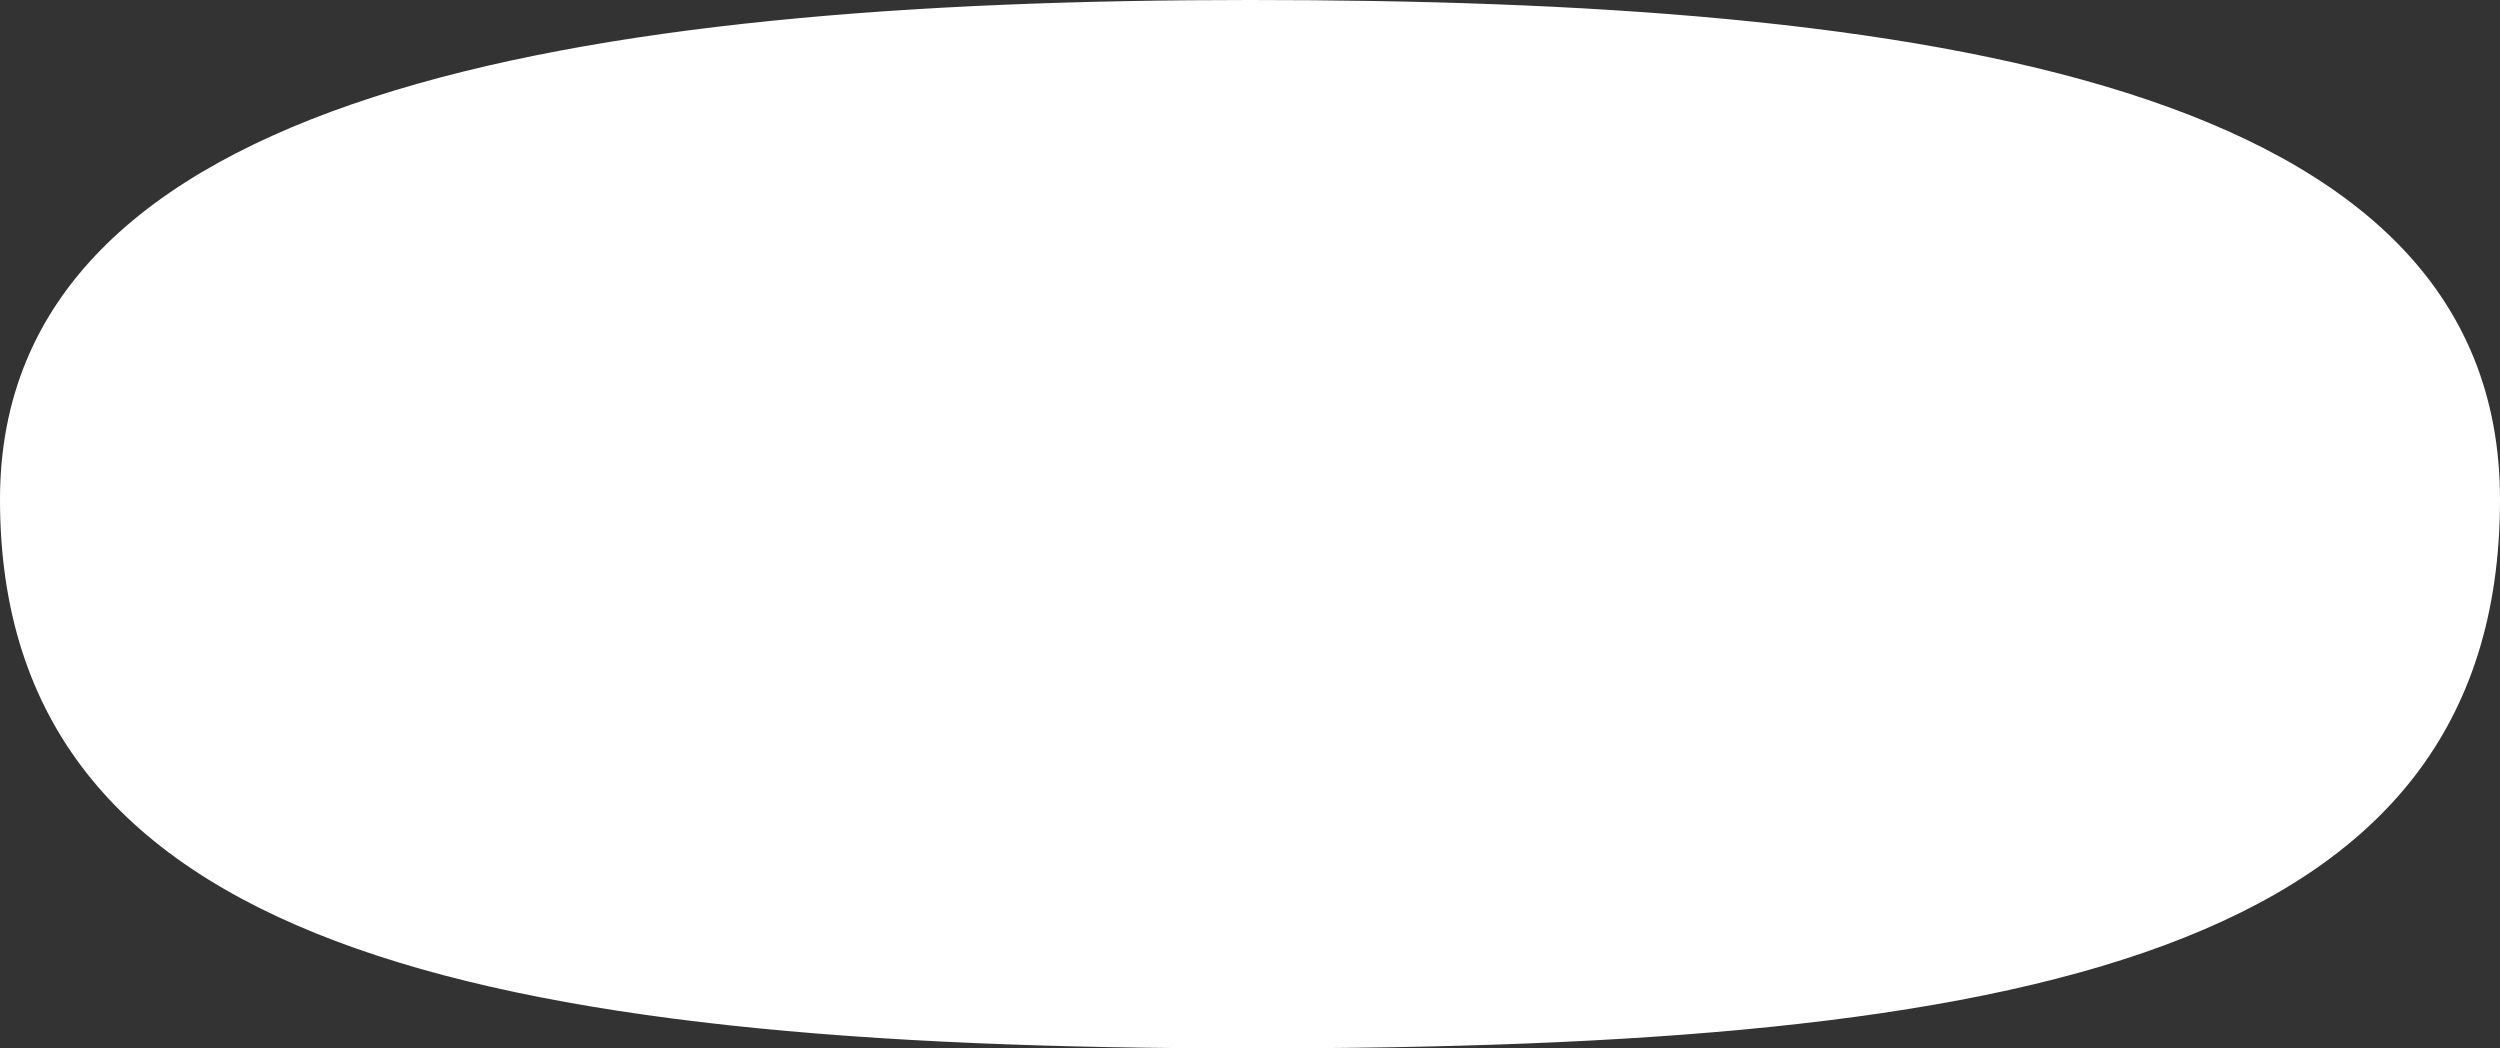 <svg width="372" height="156" viewBox="0 0 372 156" fill="none" xmlns="http://www.w3.org/2000/svg">
<rect x="0" y="0" width="372" height="156" fill="#333333" stroke="none"/>
<path d="M186.001 0C86.245 0 0 13.725 0 74.318C0 140.601 71.073 156 186.001 156C300.928 156 372 142.275 372 74.318C372 12.052 285.756 0 186.001 0Z" fill="white"/>
</svg>
